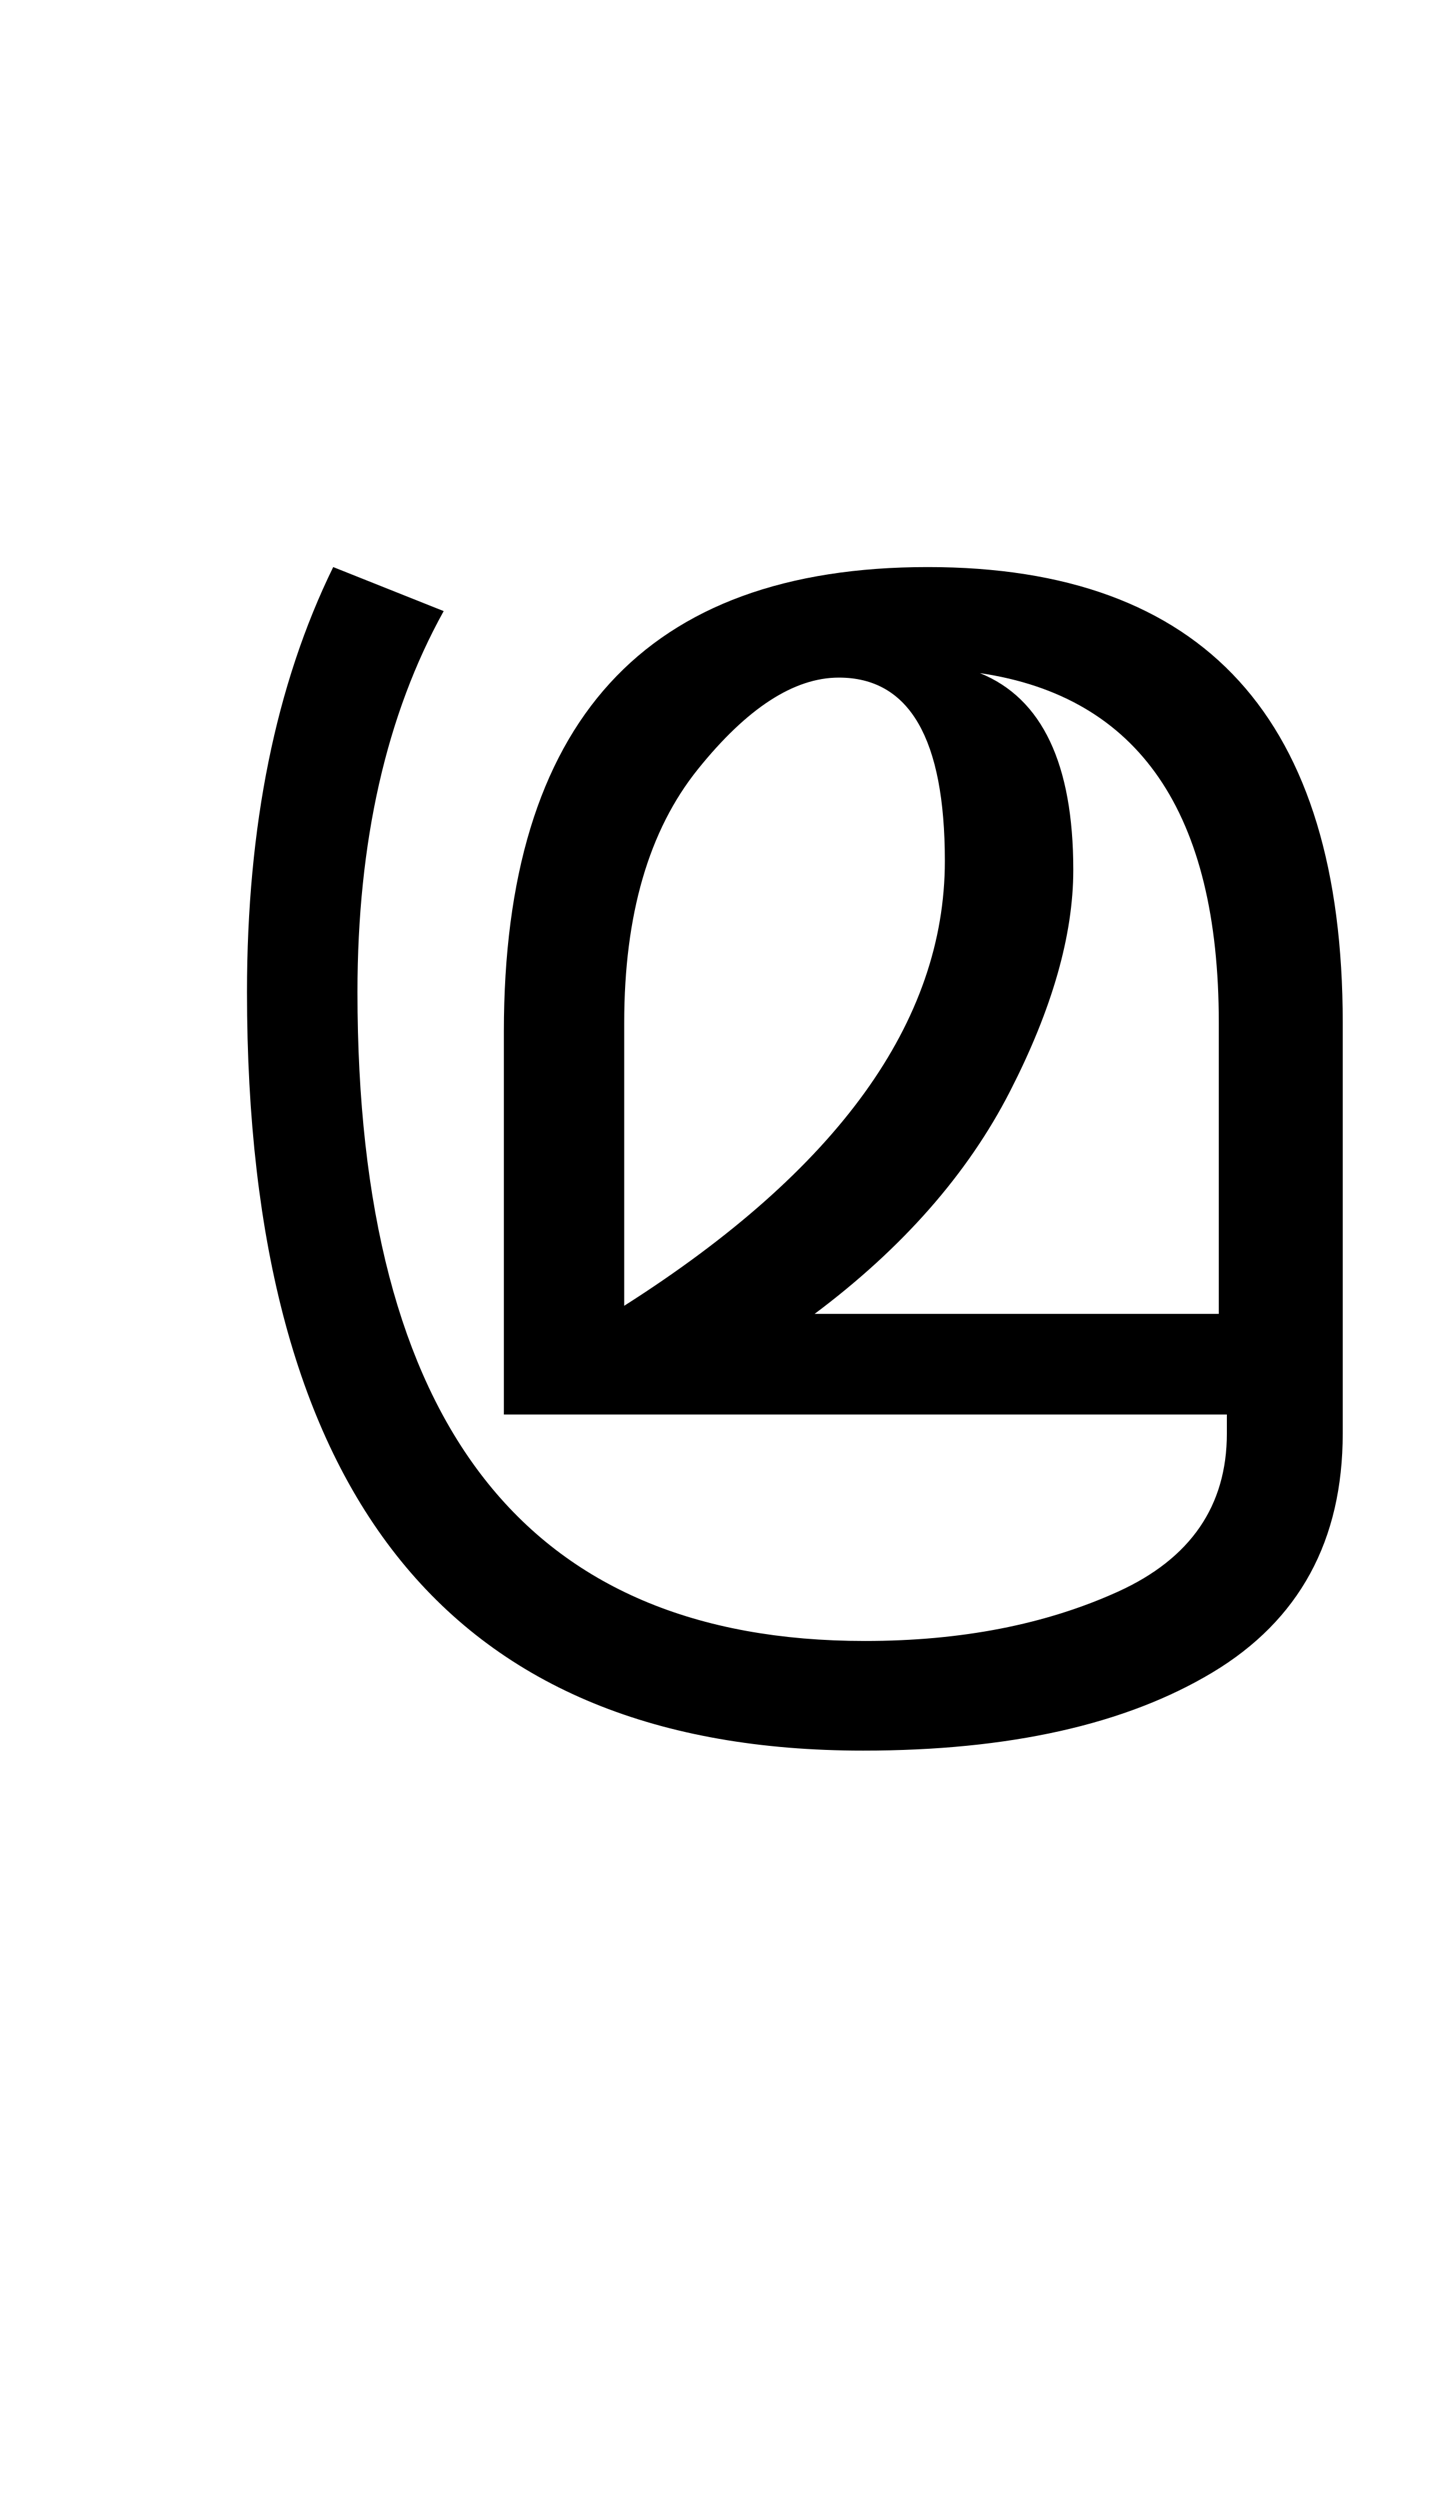 <?xml version="1.0" encoding="UTF-8"?>
<svg xmlns="http://www.w3.org/2000/svg" xmlns:xlink="http://www.w3.org/1999/xlink" width="202.5pt" height="347.75pt" viewBox="0 0 202.5 347.75" version="1.1">
<defs>
<g>
<symbol overflow="visible" id="glyph0-0">
<path style="stroke:none;" d="M 5.625 -0.125 L 5.625 -139.875 L 75.75 -139.875 L 75.75 -0.125 Z M 12.75 -6.875 L 69 -6.875 L 69 -132.875 L 12.75 -132.875 Z M 12.75 -6.875 "/>
</symbol>
<symbol overflow="visible" id="glyph0-1">
<path style="stroke:none;" d="M 170.875 -54.5 L 170.875 2.625 C 170.875 17.539 164.832 28.625 152.75 35.875 C 140.664 43.125 124.457 46.75 104.125 46.75 C 46.957 46.75 18.375 11.582 18.375 -58.75 C 18.375 -81.832 22.375 -101.539 30.375 -117.875 L 45.75 -111.75 C 37.75 -97.332 33.75 -79.664 33.75 -58.75 C 33.75 1.414 57.289 31.5 104.375 31.5 C 117.789 31.5 129.539 29.207 139.625 24.625 C 149.707 20.039 154.75 12.707 154.75 2.625 L 154.75 0 L 54.125 0 L 54.125 -53.25 C 54.125 -96.332 73.789 -117.875 113.125 -117.875 C 151.625 -117.875 170.875 -96.75 170.875 -54.5 Z M 153.625 -14 L 153.625 -54.5 C 153.625 -83.664 142.539 -99.875 120.375 -103.125 C 129.039 -99.625 133.375 -90.5 133.375 -75.75 C 133.375 -66.664 130.438 -56.395 124.562 -44.938 C 118.688 -33.477 109.625 -23.164 97.375 -14 Z M 115.5 -77 C 115.5 -94 110.582 -102.5 100.75 -102.5 C 94.5 -102.5 87.957 -98.25 81.125 -89.75 C 74.289 -81.25 70.875 -69.5 70.875 -54.5 L 70.875 -15.125 C 100.625 -34.039 115.5 -54.664 115.5 -77 Z M 115.5 -77 "/>
</symbol>
</g>
</defs>
<g id="surface1">
<rect x="0" y="0" width="202.5" height="347.75" style="fill:rgb(100%,100%,100%);fill-opacity:1;stroke:none;"/>
<g style="fill:rgb(0%,0%,0%);fill-opacity:1;">
  <use xlink:href="#glyph0-1" x="16" y="196.75"/>
</g>
</g>
</svg>
